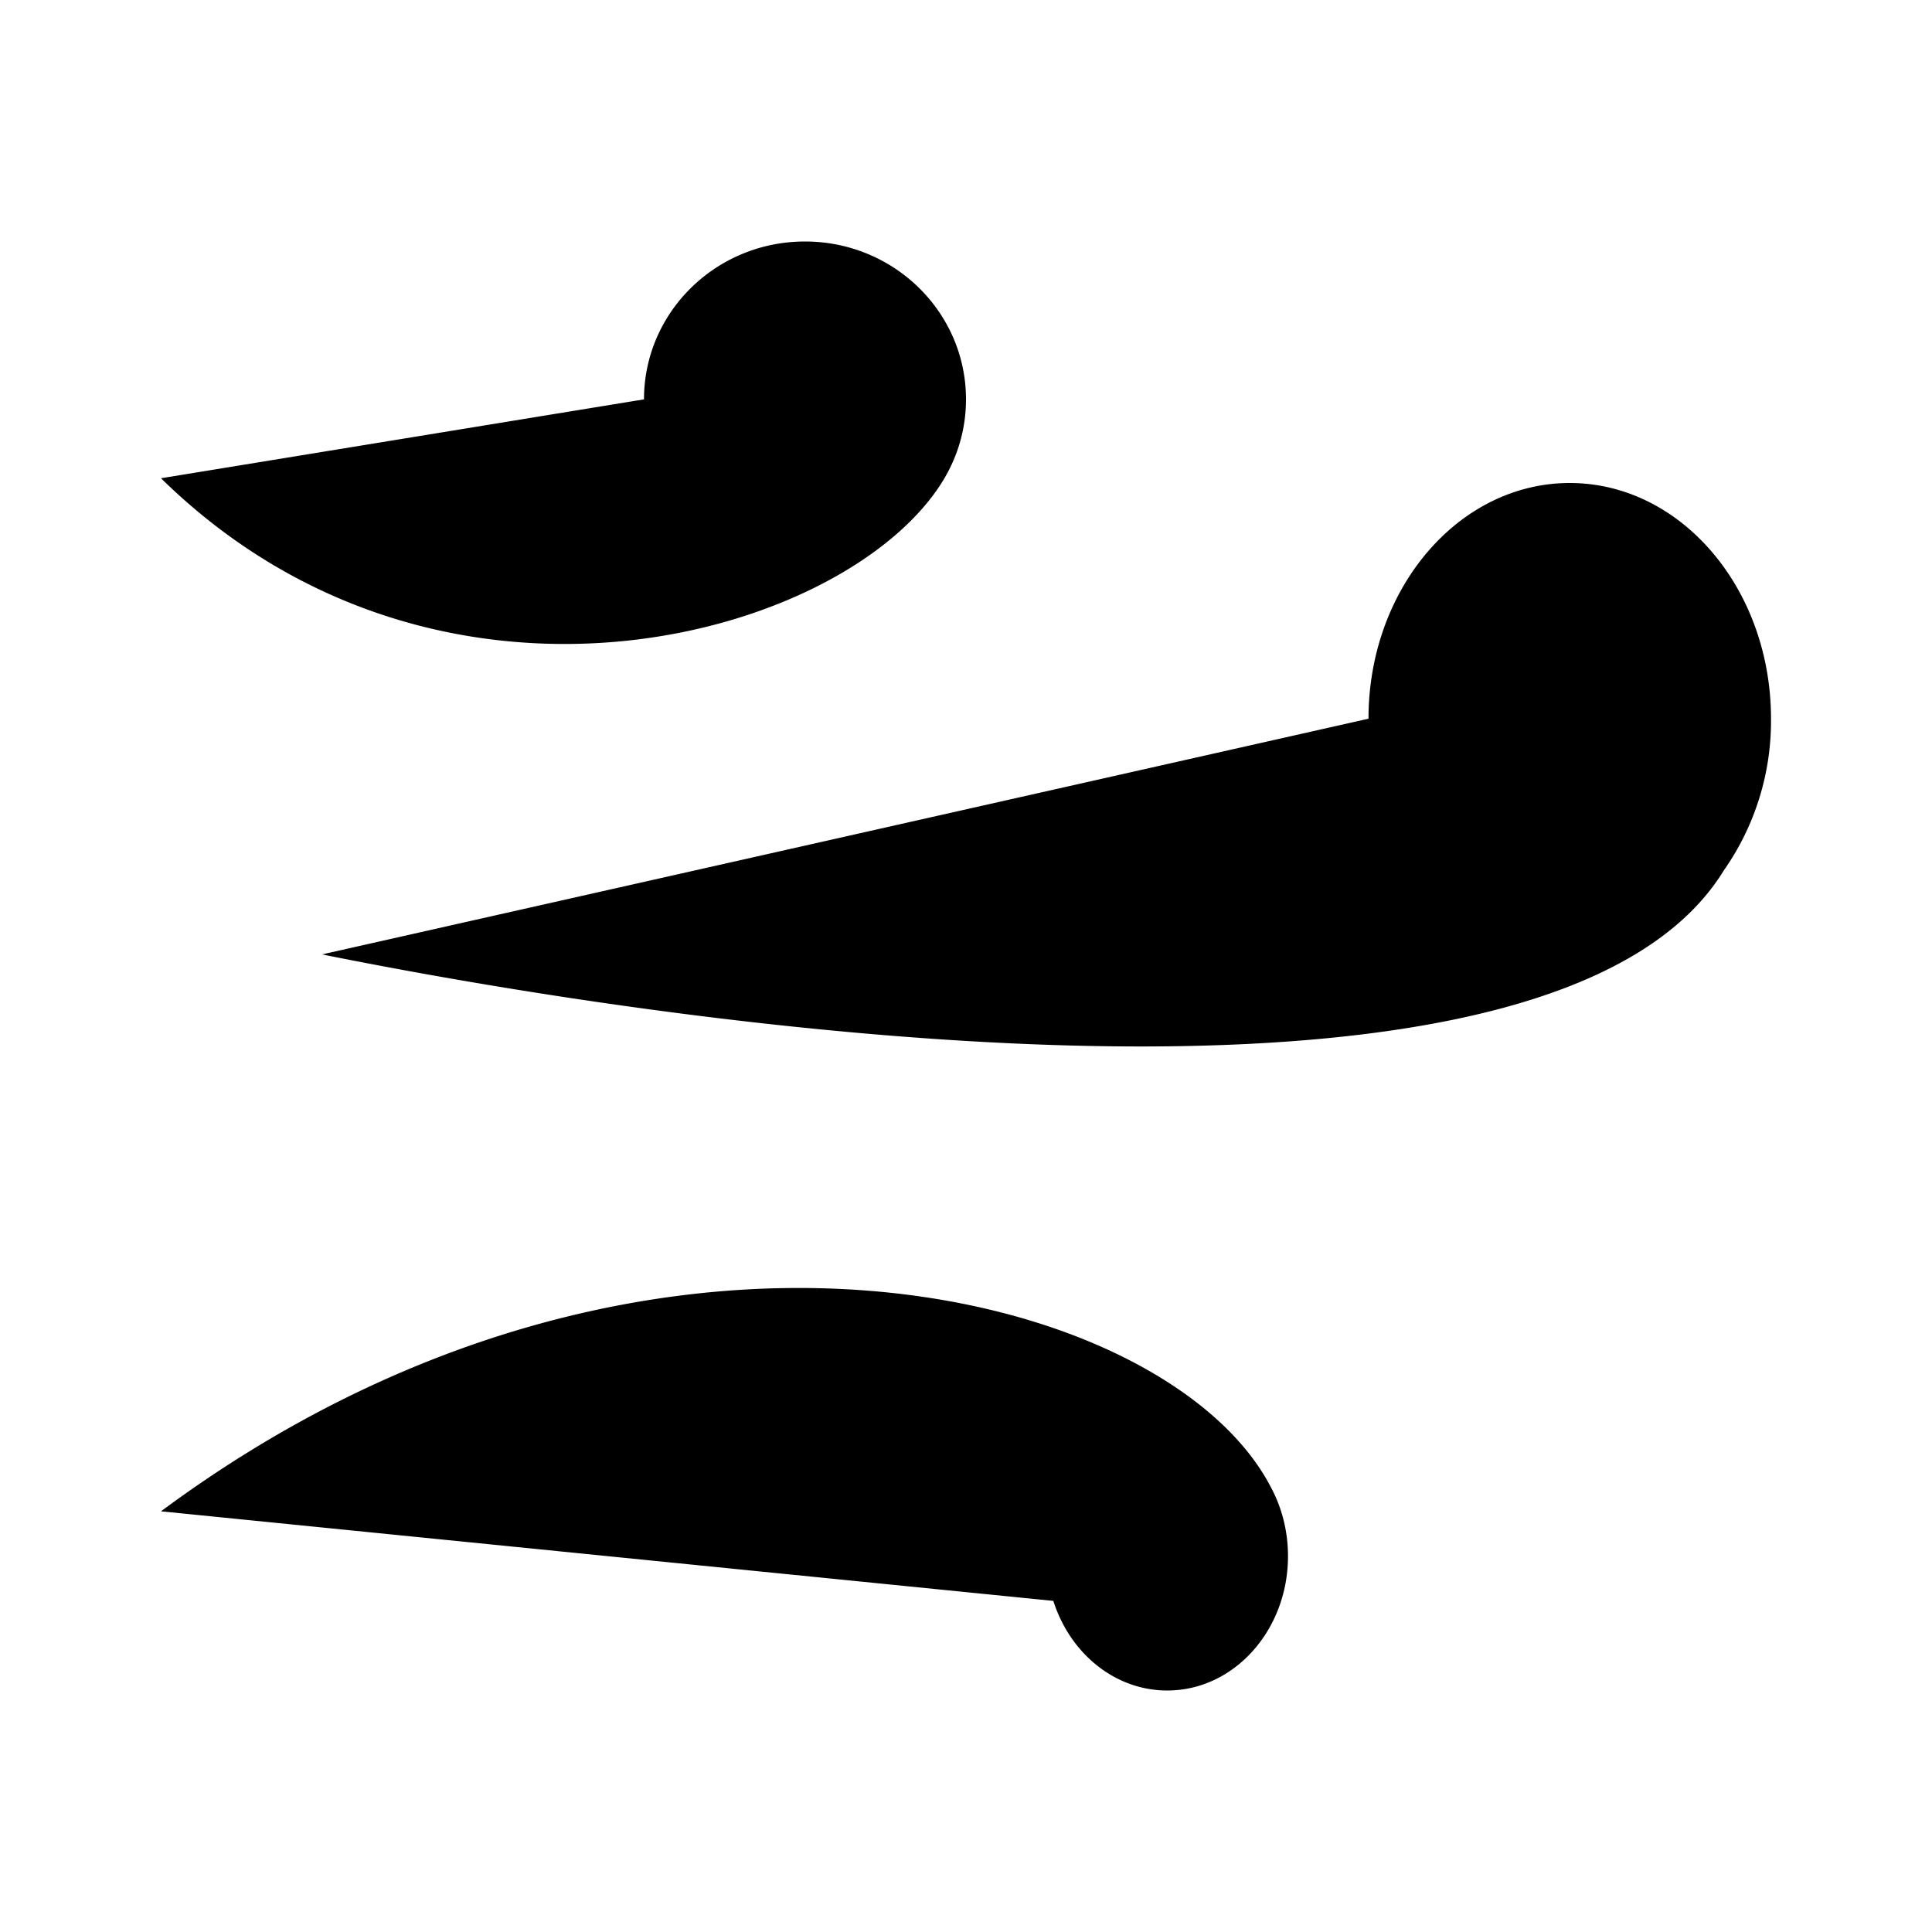 <svg xmlns="http://www.w3.org/2000/svg" viewBox="0 0 24 24"><path d="M2 5.941c3.5 3.432 8.576 1.961 9.732 0 .17-.288.268-.623.268-.98C12 3.878 11.105 3 10 3s-2 .878-2 1.961M17 8.928C17 7.311 18.12 6 19.5 6S22 7.311 22 8.928a3.23 3.23 0 0 1-.585 1.883C19.346 14.191 9.276 12.916 4 11.856M13.085 19.887c.206.649.762 1.113 1.415 1.113.828 0 1.5-.747 1.5-1.669 0-.313-.078-.607-.213-.857C14.5 15.992 8 14.324 2 18.774M19 15.5h2"/></svg>
